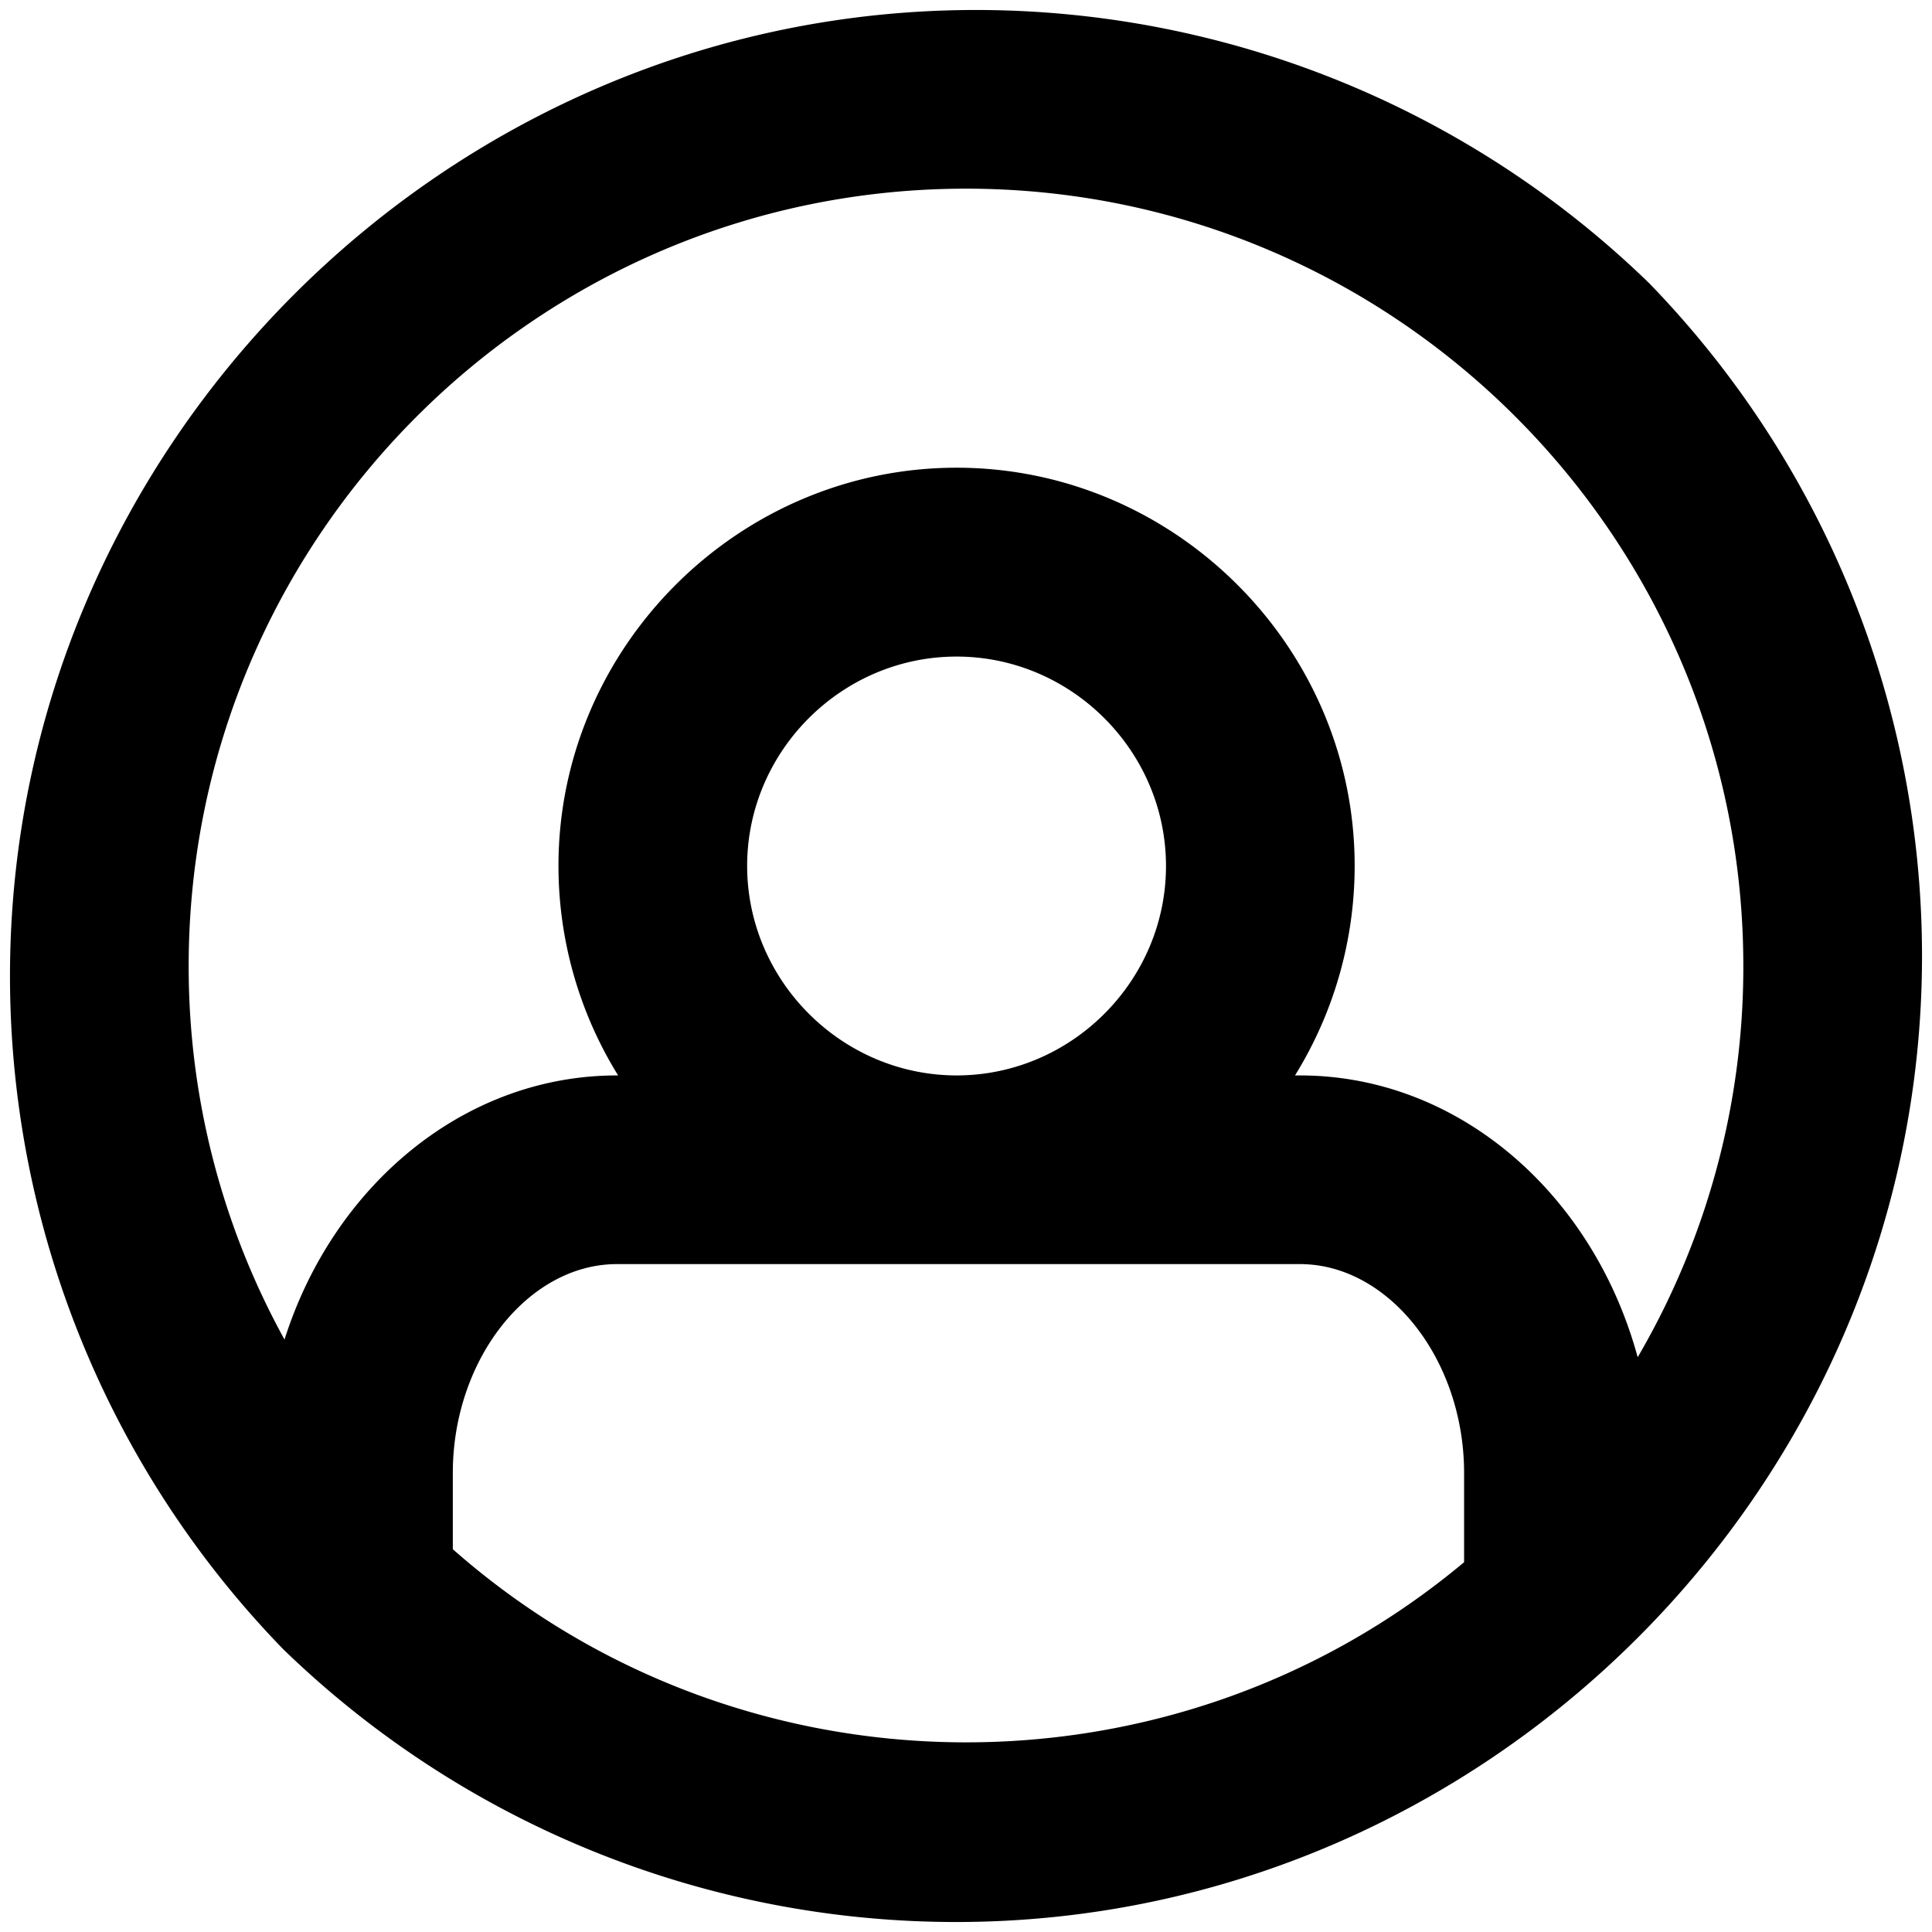 <svg height="24" width="24" viewBox="0 0 512 512" xmlns="http://www.w3.org/2000/svg" fill-rule="evenodd" clip-rule="evenodd" stroke-linejoin="round" stroke-miterlimit="2"><path d="M437 75A256.084 256.084 0 0 0 258.646 2.646c-140.438 0-256 115.562-256 256A256.084 256.084 0 0 0 75 437a256.084 256.084 0 0 0 178.354 72.354c140.438 0 256-115.562 256-256A256.084 256.084 0 0 0 437 75zM256 50c113.59 0 206 92.41 206 206a204.783 204.783 0 0 1-28 103.68C422.28 316.5 386.59 285 344.5 285h-1.31A105.507 105.507 0 0 0 359 229.449c0-57.876-47.624-105.5-105.5-105.5S148 171.573 148 229.449c0 19.625 5.476 38.867 15.81 55.551h-.31c-40.57 0-75.18 29.26-88.1 70A204.817 204.817 0 0 1 50 256c0-113.59 92.41-206 206-206zm-58 179.5c0-30.446 25.054-55.5 55.5-55.5s55.5 25.054 55.5 55.5-25.054 55.5-55.5 55.5c-30.432-.038-55.462-25.068-55.5-55.5zm-78 181.1v-20.25c0-30 19.92-55.35 43.5-55.35h181c23.58 0 43.5 25.35 43.5 55.35V414c-77.572 64.941-192.121 63.471-268-3.44v.04z" fill-rule="nonzero"/></svg>